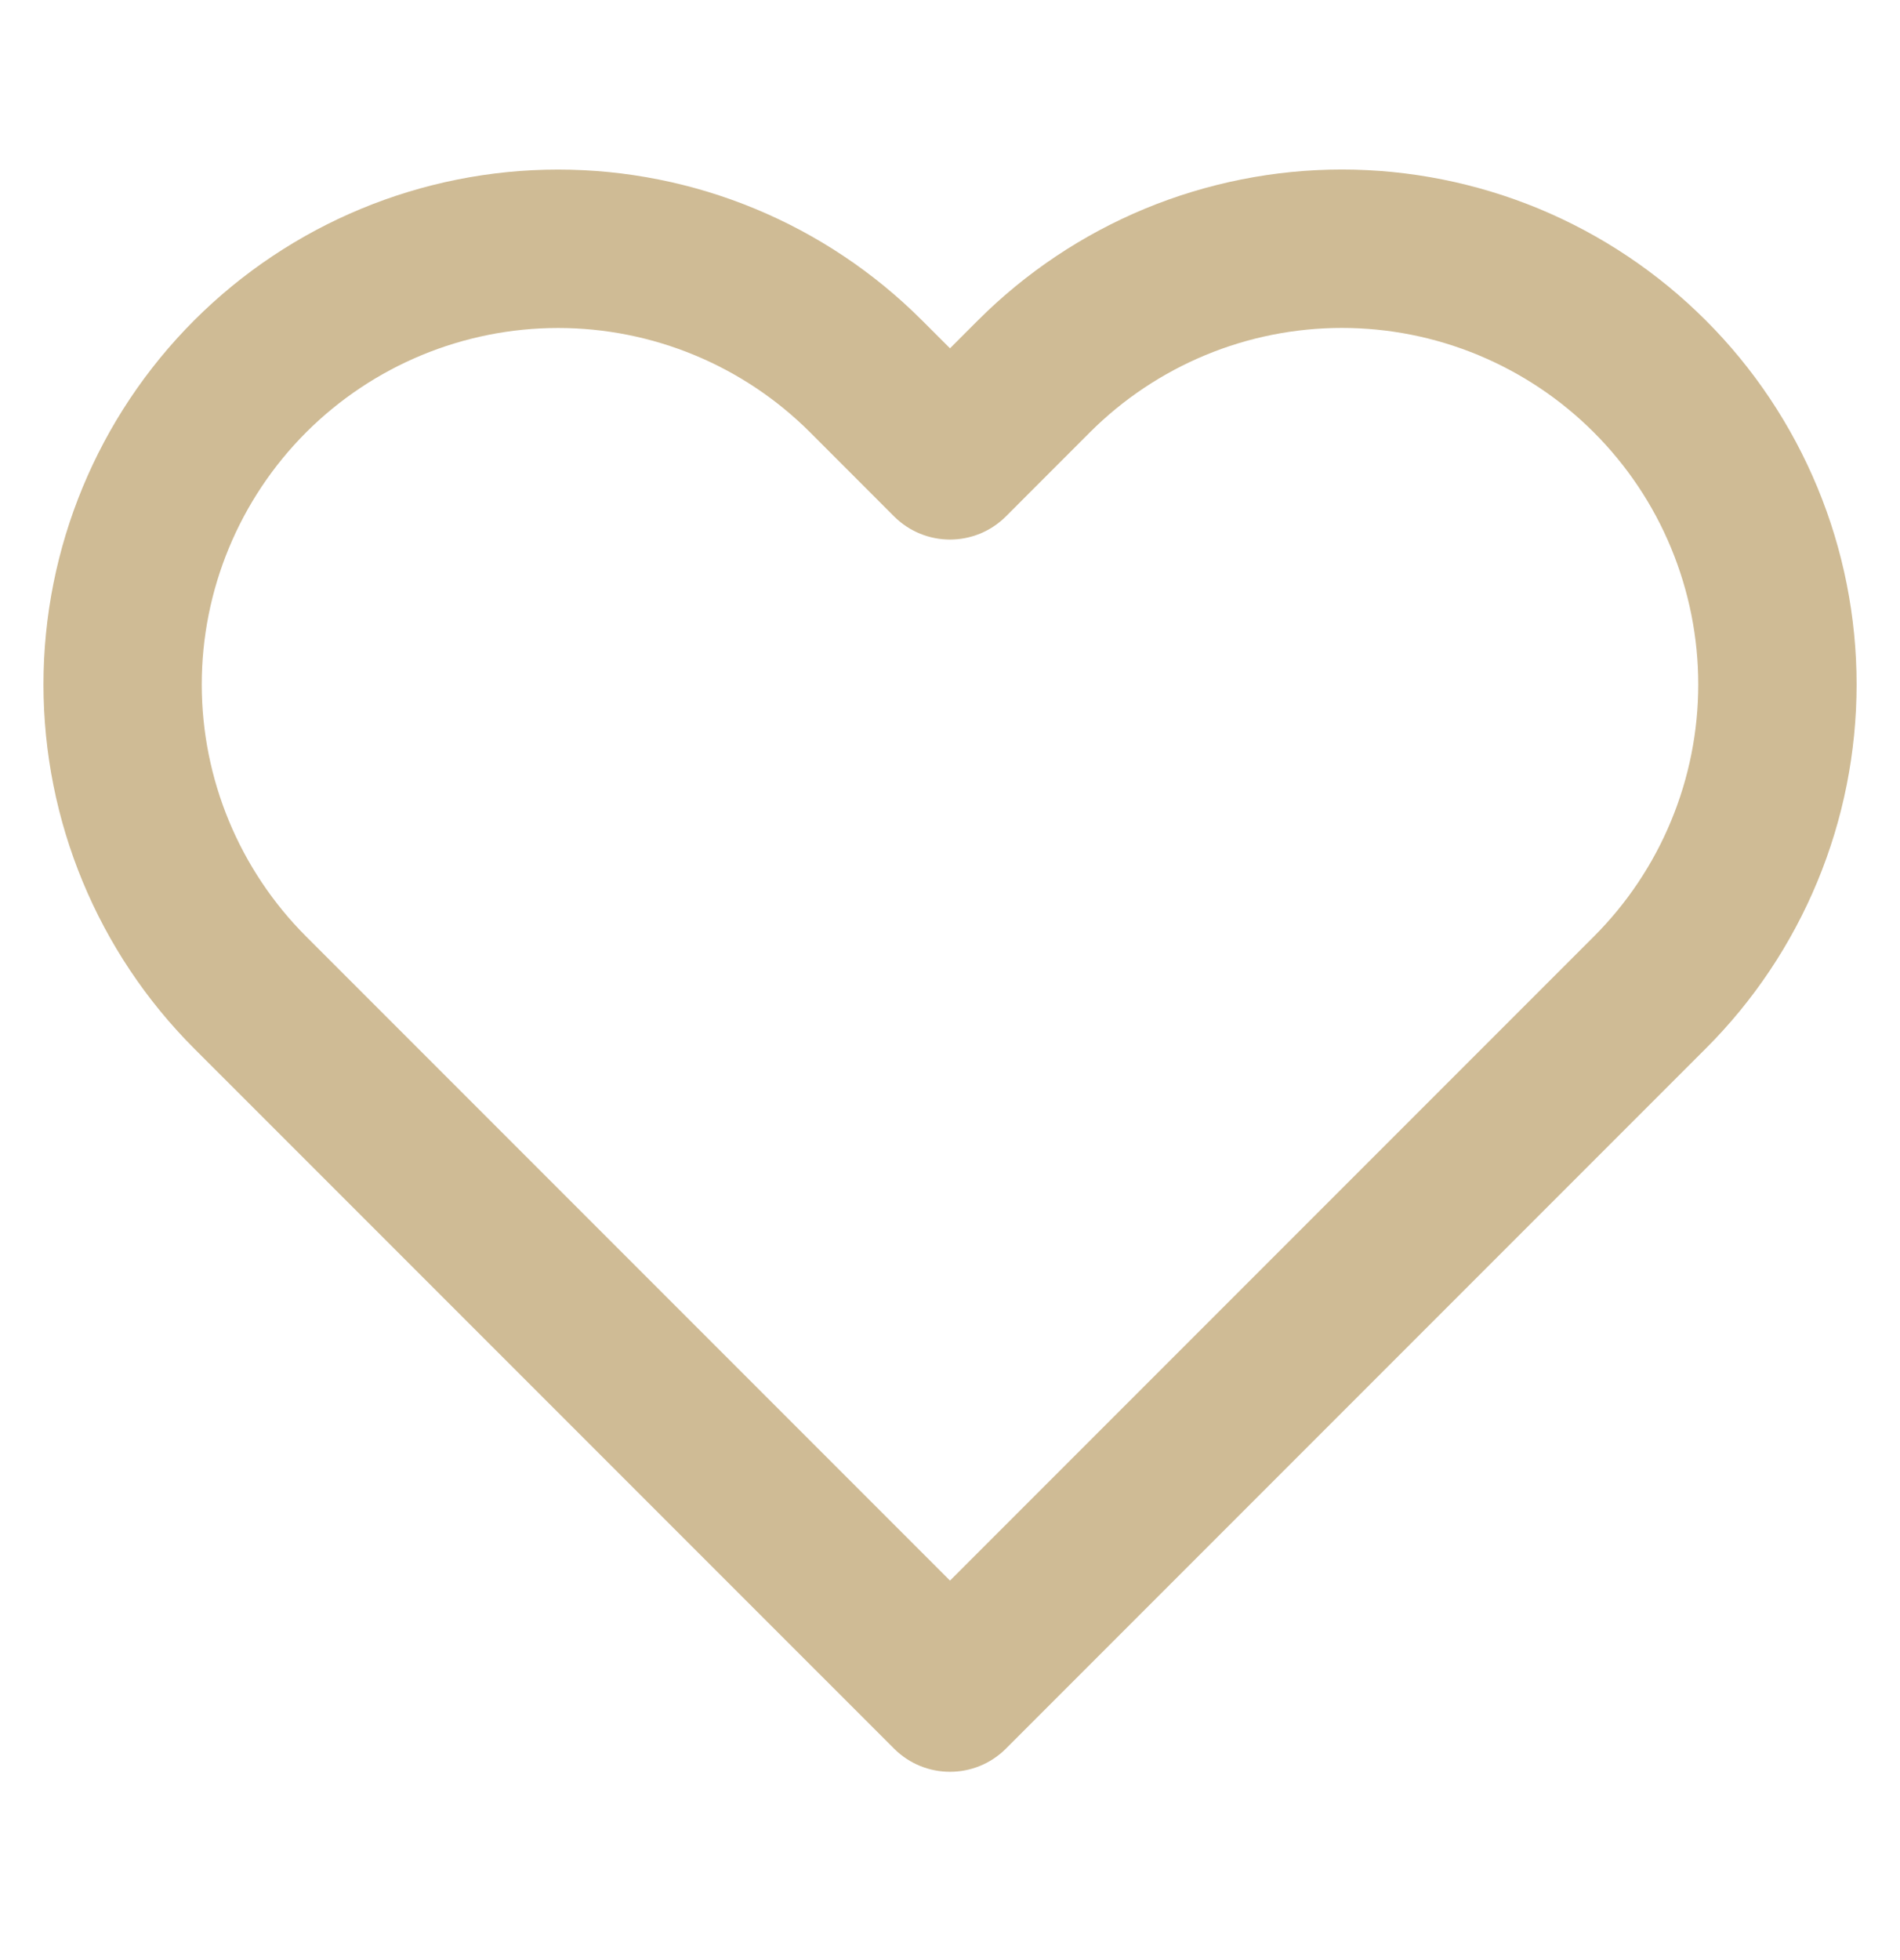 <svg width="32" height="33" viewBox="0 0 32 33" fill="none" xmlns="http://www.w3.org/2000/svg">
<path fill-rule="evenodd" clip-rule="evenodd" d="M19.282 3.514C20.334 3.079 21.462 2.854 22.6 2.854C23.738 2.854 24.866 3.079 25.918 3.514C26.969 3.95 27.924 4.589 28.729 5.394C29.534 6.198 30.173 7.154 30.609 8.206C31.045 9.258 31.269 10.385 31.269 11.523C31.269 12.662 31.045 13.789 30.609 14.841C30.173 15.893 29.535 16.848 28.729 17.653L16.943 29.439C16.422 29.96 15.578 29.96 15.057 29.439L3.27 17.653C1.645 16.027 0.732 13.822 0.732 11.523C0.732 9.224 1.645 7.02 3.27 5.394C4.896 3.768 7.101 2.855 9.4 2.855C11.699 2.855 13.904 3.768 15.529 5.394L16 5.864L16.47 5.394C17.275 4.589 18.231 3.95 19.282 3.514ZM22.6 5.521C21.812 5.521 21.031 5.676 20.303 5.978C19.575 6.28 18.913 6.722 18.356 7.279L16.943 8.693C16.422 9.214 15.578 9.214 15.057 8.693L13.644 7.279C12.518 6.154 10.992 5.522 9.4 5.522C7.808 5.522 6.282 6.154 5.156 7.279C4.031 8.405 3.398 9.932 3.398 11.523C3.398 13.115 4.031 14.642 5.156 15.767L16 26.611L26.844 15.767C27.401 15.21 27.844 14.548 28.145 13.82C28.447 13.092 28.602 12.312 28.602 11.523C28.602 10.735 28.447 9.955 28.145 9.227C27.844 8.498 27.401 7.837 26.844 7.28C26.287 6.722 25.625 6.28 24.897 5.978C24.169 5.676 23.388 5.521 22.6 5.521Z" fill="#CFBB95"/>
</svg>

